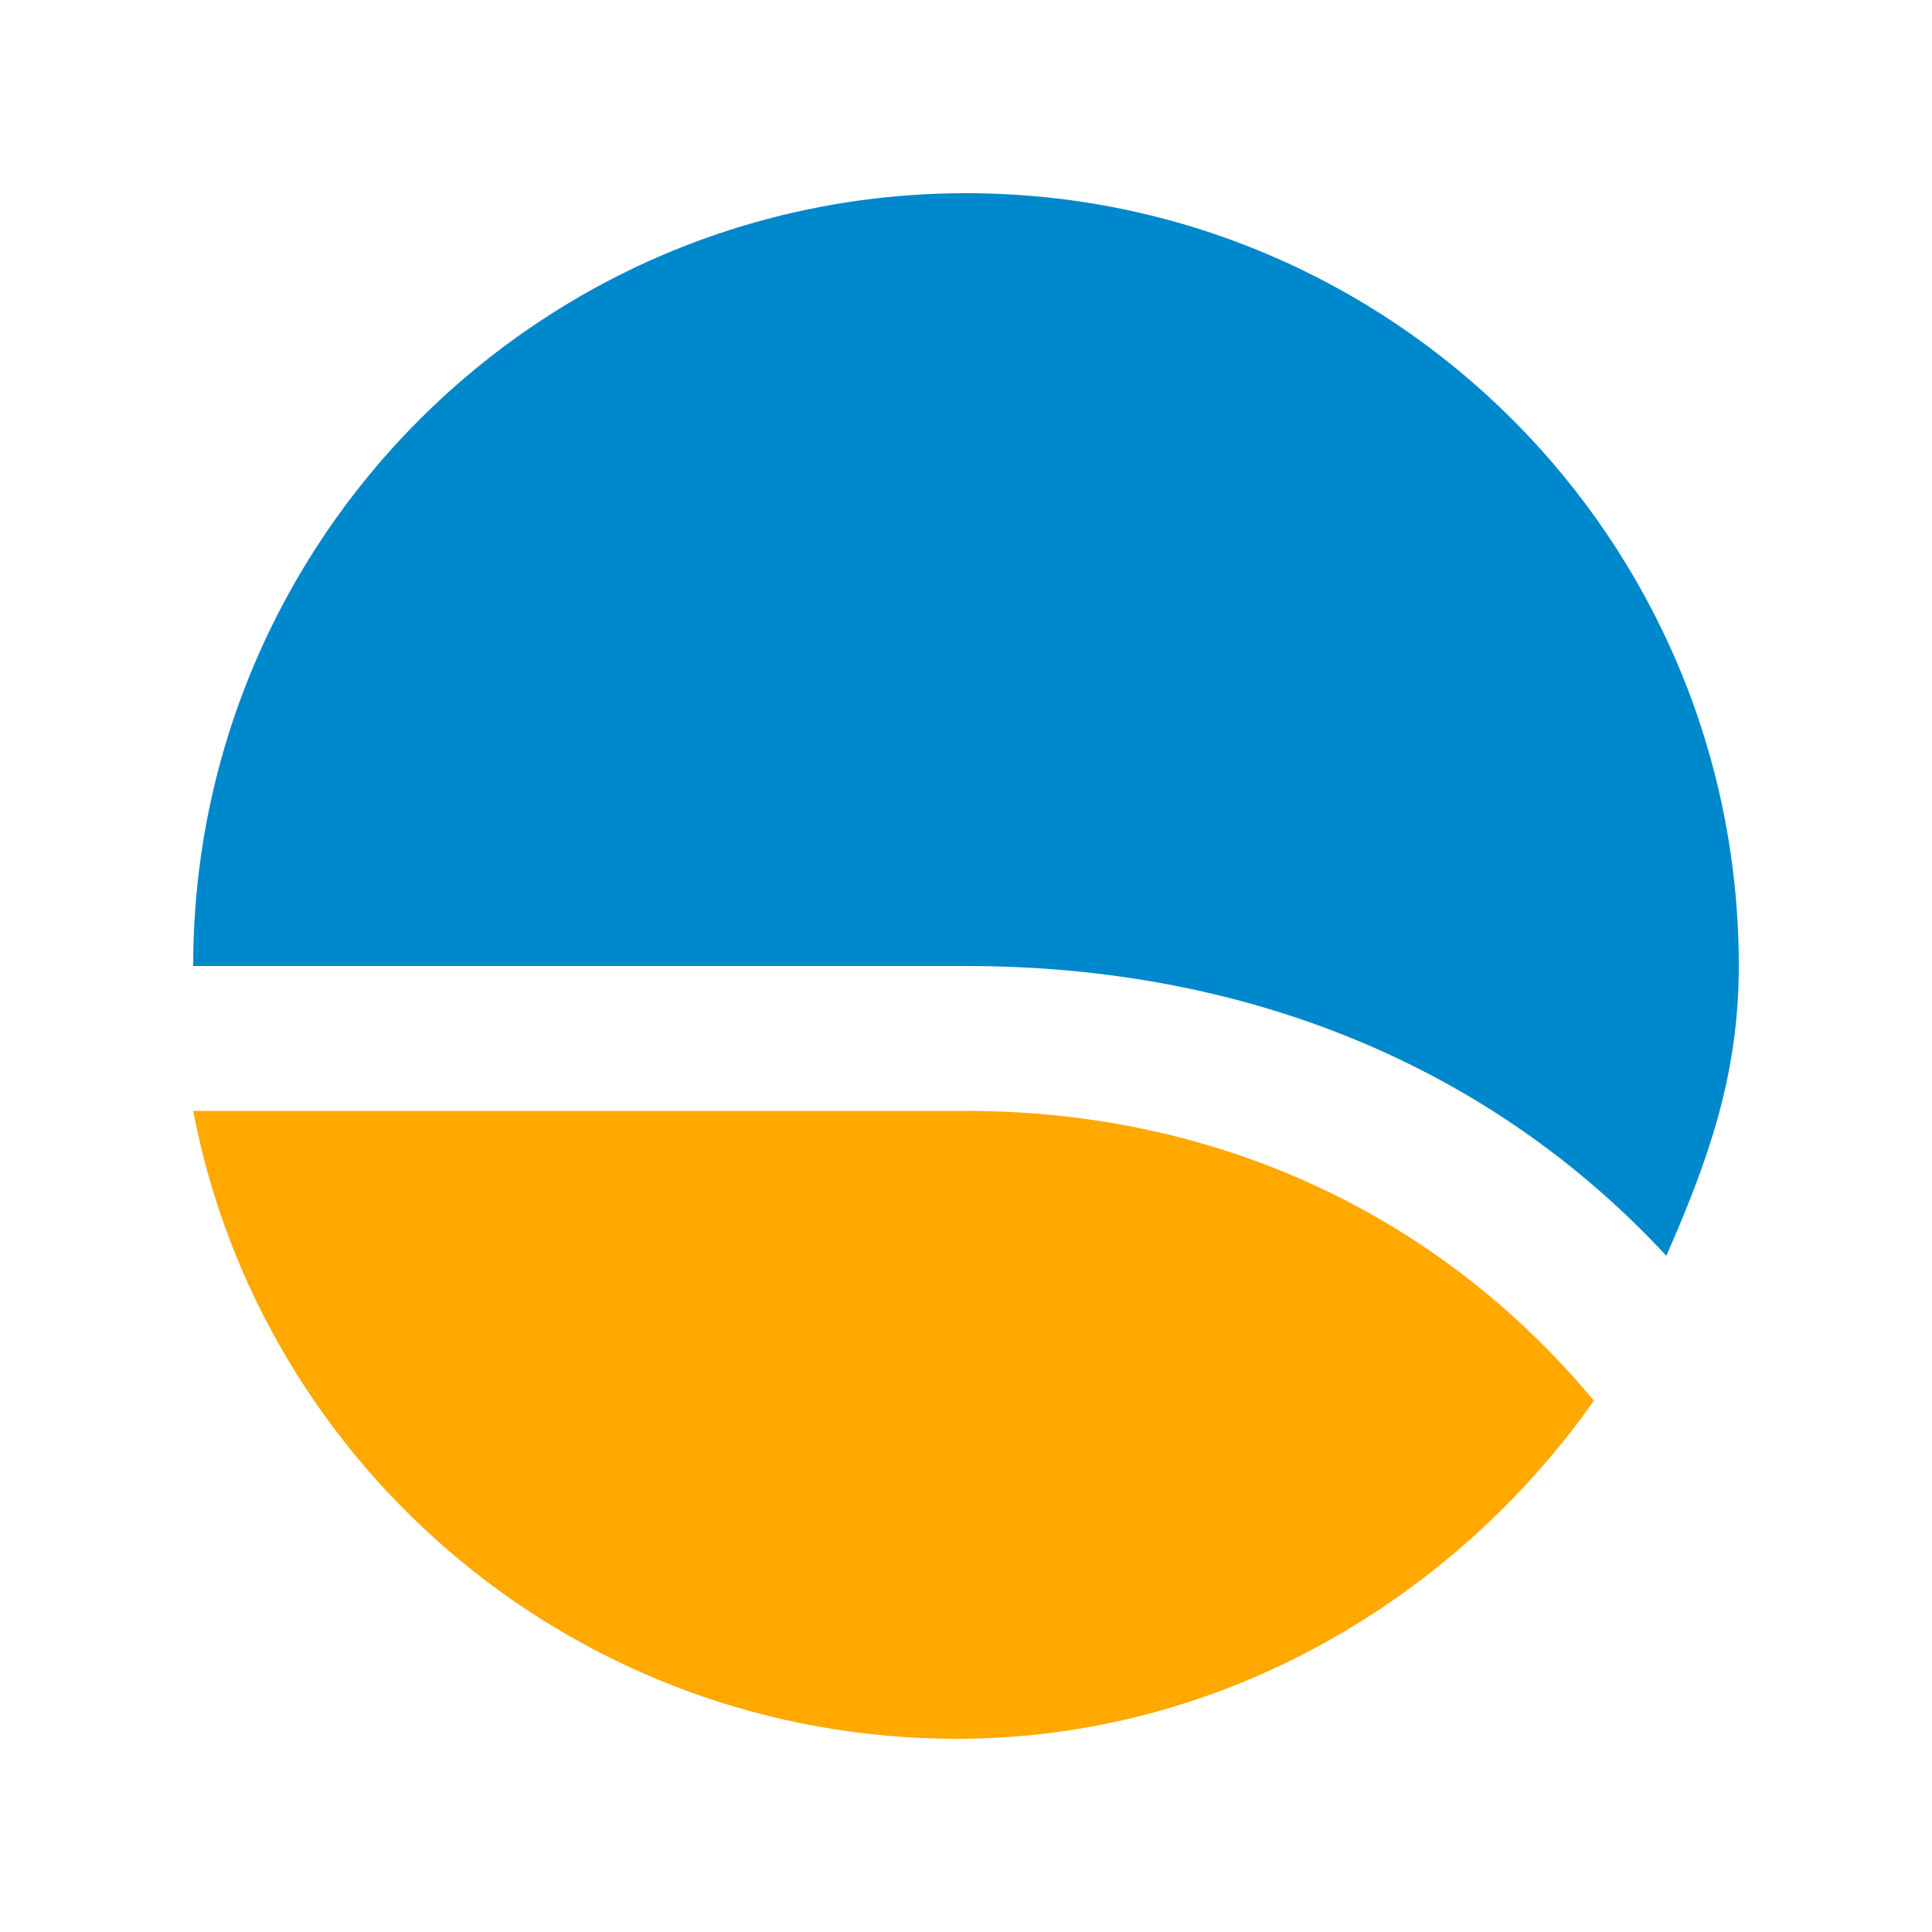 <?xml version="1.0" encoding="UTF-8" standalone="no"?><svg width="40" height="40" fill="none" xmlns="http://www.w3.org/2000/svg"><path d="M20 4C11.163 4 4 11.163 4 20h16c5.795 0 10.847 2.061 14.5 6 .857-1.96 1.5-3.723 1.5-6 0-8.837-7.163-16-16-16z" fill="#08C"/><path d="M33 29c-3.137-3.772-7.692-6-13-6H4c1.413 7.402 7.955 13 15.813 13 5.455 0 10.276-2.873 13.187-7z" fill="#FFA800"/></svg>